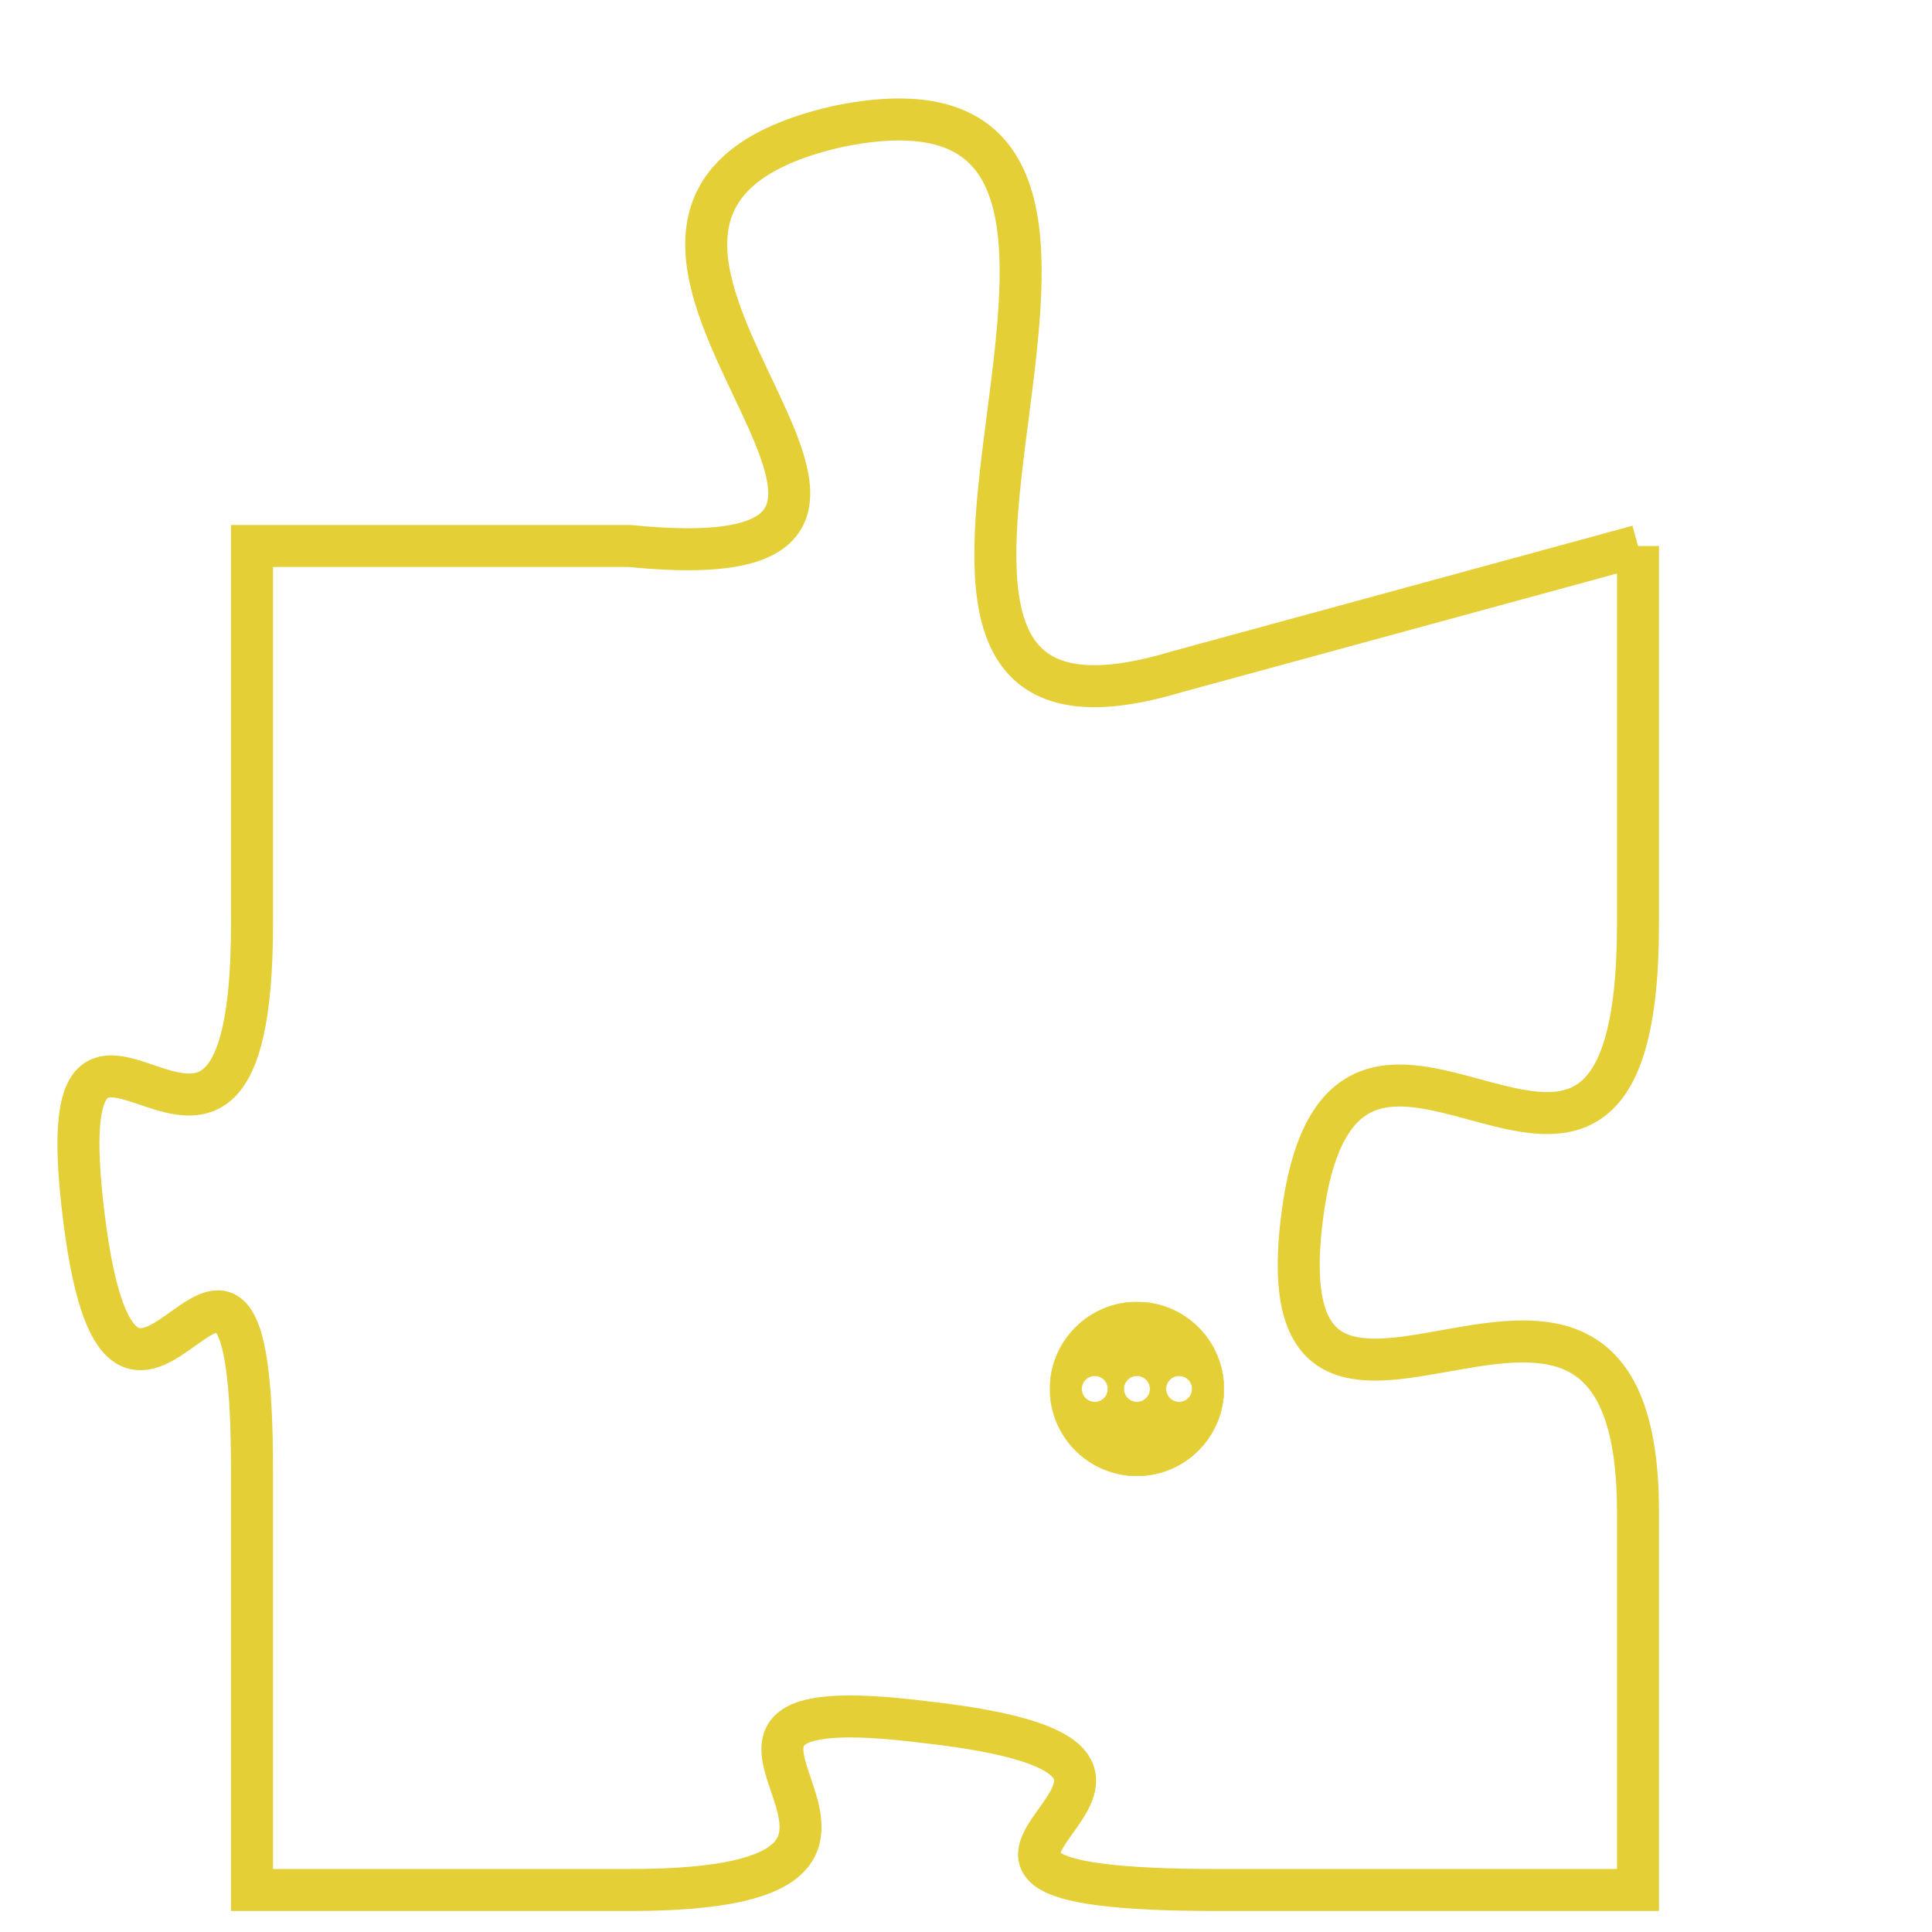 <svg version="1.1" xmlns="http://www.w3.org/2000/svg" xmlns:xlink="http://www.w3.org/1999/xlink" fill="transparent" x="0" y="0" width="350" height="350" preserveAspectRatio="xMinYMin slice"><style type="text/css">.links{fill:transparent;stroke: #E4CF37;}.links:hover{fill:#63D272; opacity:0.4;}</style><defs><g id="allt"><path id="t9385" d="M858,2304 L847,2307 C837,2310 849,2292 839,2294 C830,2296 844,2305 834,2304 L825,2304 825,2304 L825,2313 C825,2322 820,2312 821,2320 C822,2328 825,2317 825,2326 L825,2336 825,2336 L834,2336 C843,2336 833,2331 841,2332 C850,2333 838,2336 848,2336 L858,2336 858,2336 L858,2327 C858,2318 849,2328 850,2320 C851,2312 858,2323 858,2313 L858,2304"/></g><clipPath id="c" clipRule="evenodd" fill="transparent"><use href="#t9385"/></clipPath></defs><svg viewBox="819 2291 40 46" preserveAspectRatio="xMinYMin meet"><svg width="4380" height="2430"><g><image crossorigin="anonymous" x="0" y="0" href="https://nftpuzzle.license-token.com/assets/completepuzzle.svg" width="100%" height="100%" /><g class="links"><use href="#t9385"/></g></g></svg><svg x="844" y="2322" height="9%" width="9%" viewBox="0 0 330 330"><g><a xlink:href="https://nftpuzzle.license-token.com/" class="links"><title>See the most innovative NFT based token software licensing project</title><path fill="#E4CF37" id="more" d="M165,0C74.019,0,0,74.019,0,165s74.019,165,165,165s165-74.019,165-165S255.981,0,165,0z M85,190 c-13.785,0-25-11.215-25-25s11.215-25,25-25s25,11.215,25,25S98.785,190,85,190z M165,190c-13.785,0-25-11.215-25-25 s11.215-25,25-25s25,11.215,25,25S178.785,190,165,190z M245,190c-13.785,0-25-11.215-25-25s11.215-25,25-25 c13.785,0,25,11.215,25,25S258.785,190,245,190z"></path></a></g></svg></svg></svg>